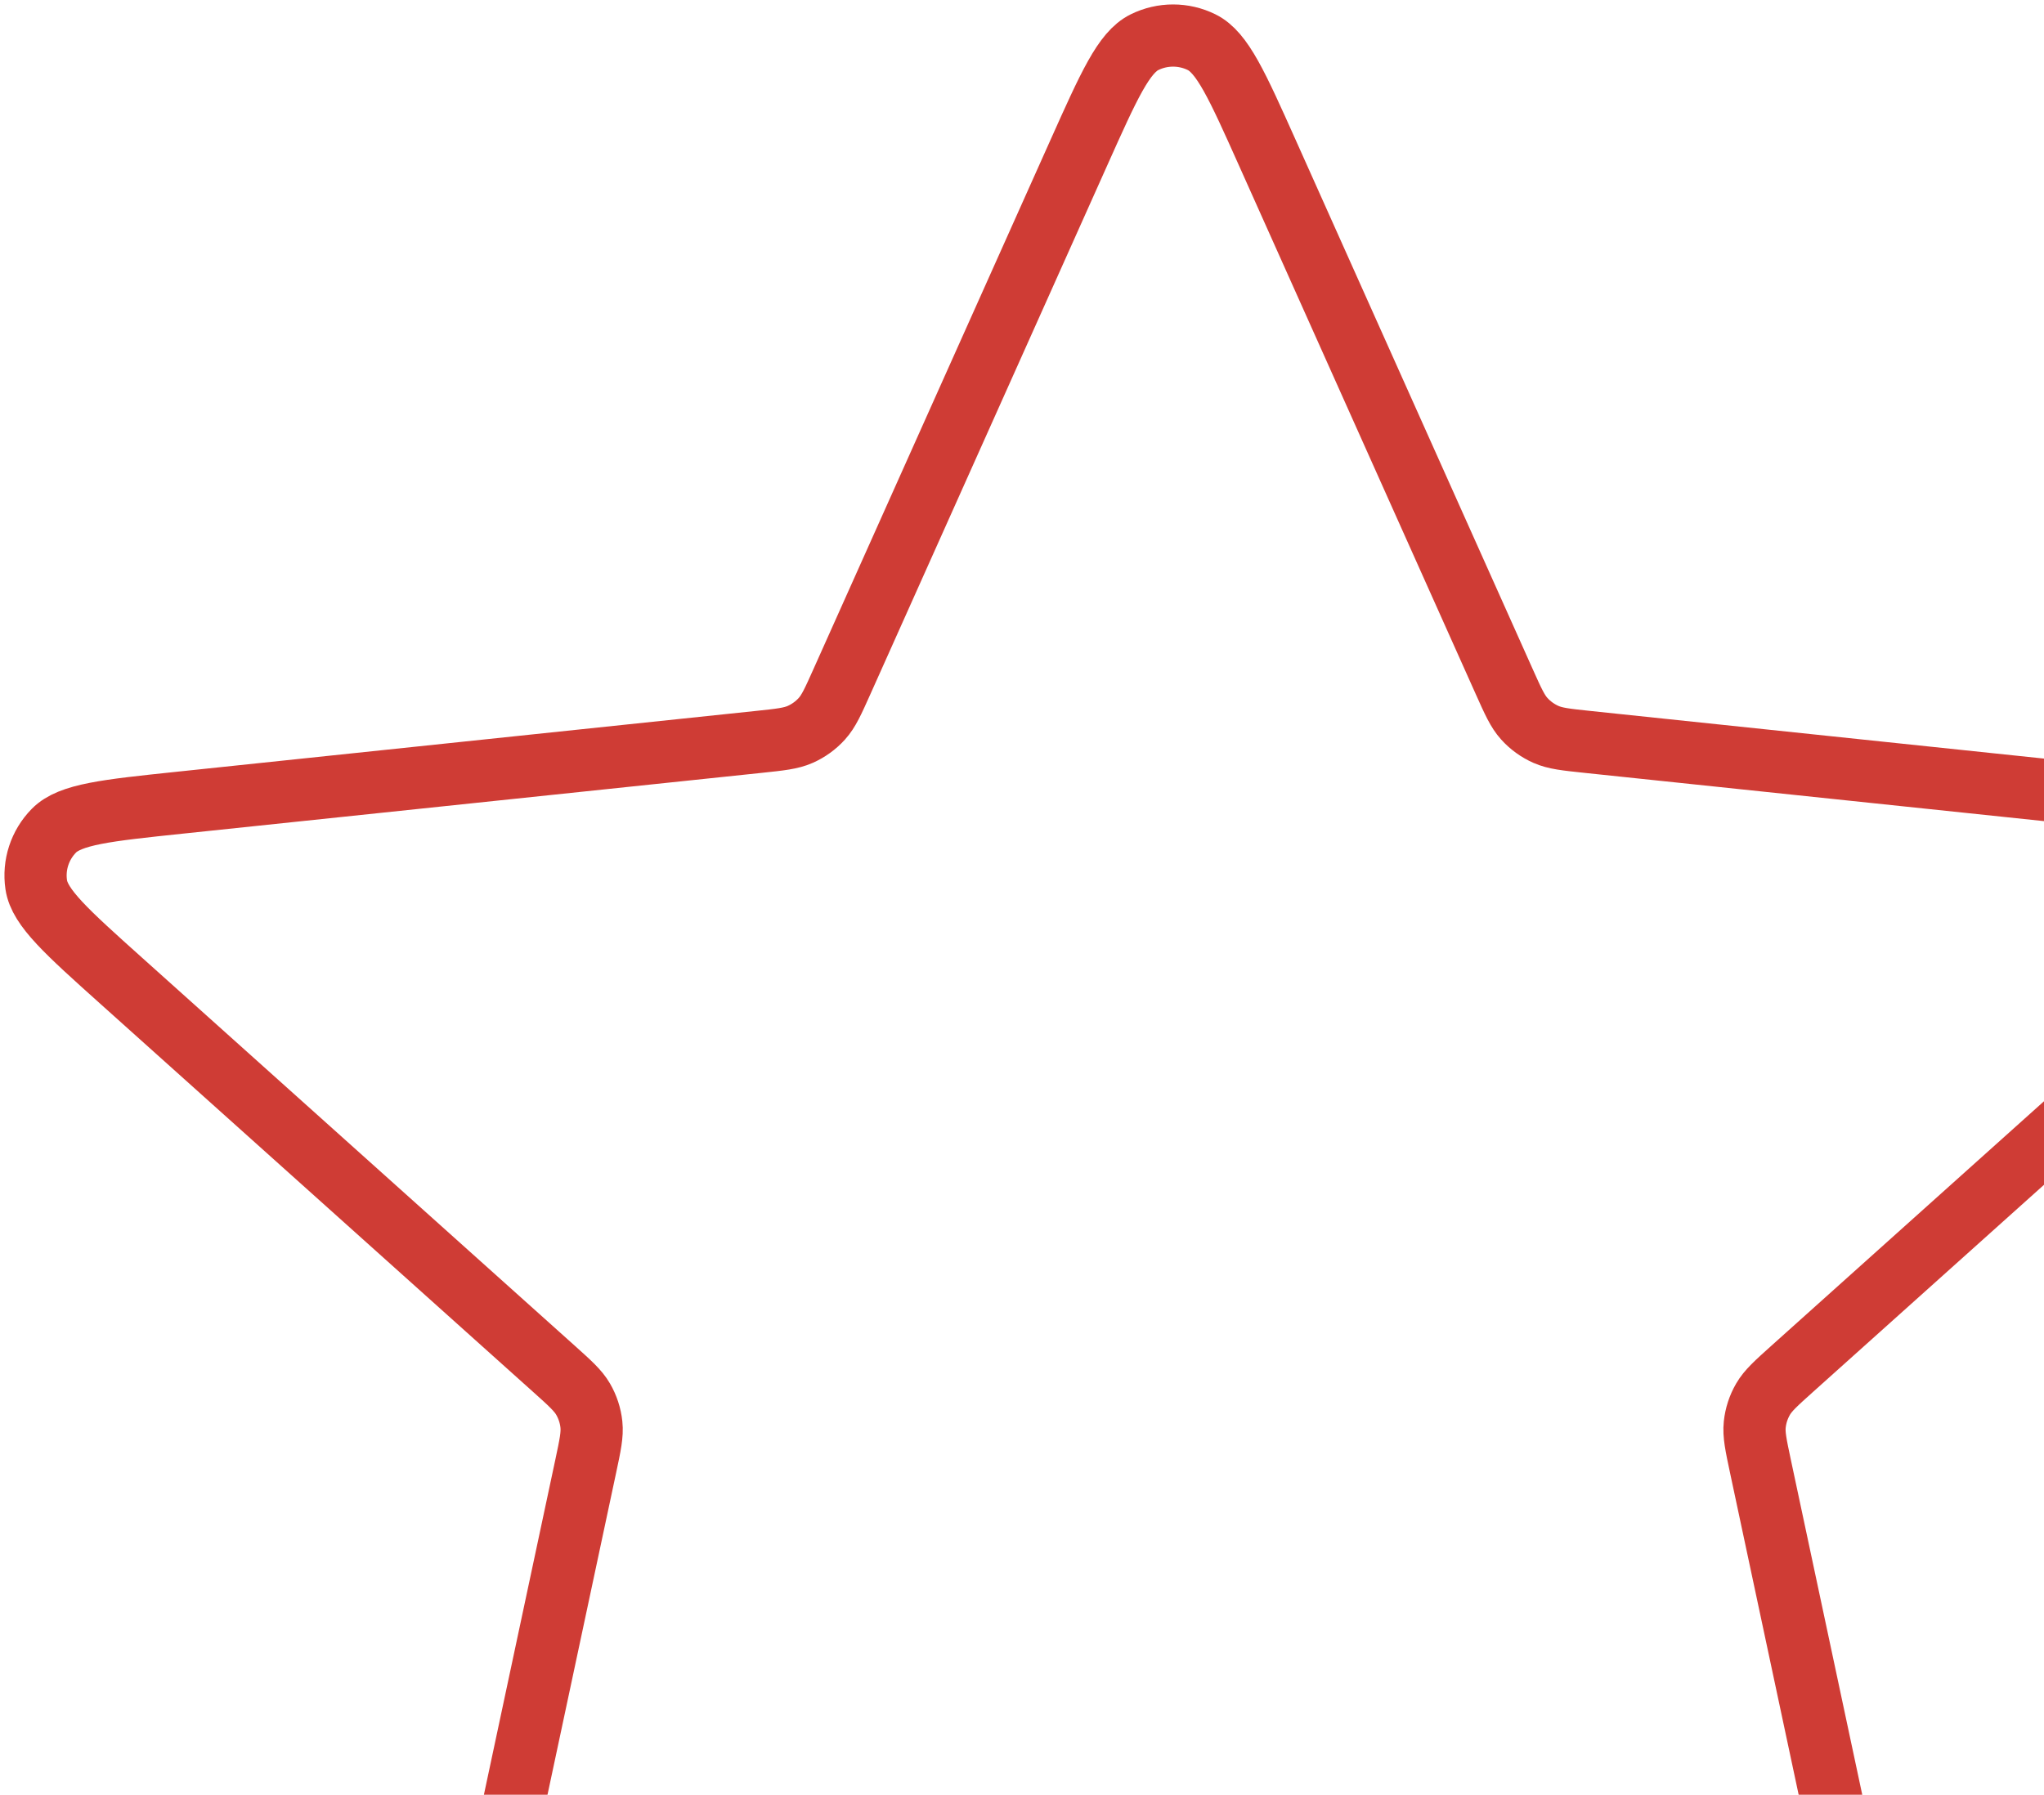 <svg width="230" height="202" viewBox="0 0 230 202" fill="none" xmlns="http://www.w3.org/2000/svg">
<path d="M121.423 17.128C124.774 9.645 126.45 5.903 128.783 4.751C130.81 3.75 133.19 3.75 135.217 4.751C137.55 5.903 139.226 9.645 142.577 17.128L169.27 76.734C170.261 78.946 170.756 80.052 171.523 80.899C172.201 81.648 173.03 82.248 173.956 82.658C175.002 83.122 176.212 83.249 178.632 83.504L243.833 90.353C252.019 91.213 256.112 91.643 257.934 93.496C259.517 95.105 260.253 97.358 259.922 99.586C259.542 102.151 256.485 104.894 250.37 110.379L201.666 154.066C199.859 155.688 198.955 156.499 198.382 157.486C197.876 158.36 197.559 159.33 197.453 160.333C197.333 161.466 197.586 162.651 198.09 165.021L211.694 228.859C213.402 236.874 214.256 240.881 213.049 243.179C212 245.174 210.074 246.567 207.843 246.943C205.275 247.376 201.71 245.329 194.58 241.236L137.786 208.631C135.678 207.421 134.624 206.816 133.504 206.579C132.512 206.369 131.488 206.369 130.496 206.579C129.376 206.816 128.322 207.421 126.214 208.631L69.42 241.236C62.29 245.329 58.725 247.376 56.157 246.943C53.926 246.567 52 245.174 50.951 243.179C49.744 240.881 50.598 236.874 52.306 228.859L65.91 165.021C66.415 162.651 66.667 161.466 66.547 160.333C66.441 159.33 66.124 158.36 65.618 157.486C65.045 156.499 64.141 155.688 62.334 154.066L13.63 110.379C7.515 104.894 4.458 102.151 4.078 99.586C3.747 97.358 4.483 95.105 6.066 93.496C7.888 91.643 11.981 91.213 20.167 90.353L85.368 83.504C87.788 83.249 88.998 83.122 90.044 82.658C90.97 82.248 91.799 81.648 92.477 80.899C93.244 80.052 93.739 78.946 94.73 76.734L121.423 17.128Z" stroke="#CF3C35" stroke-width="7" stroke-linecap="round" stroke-linejoin="round"/>
</svg>

